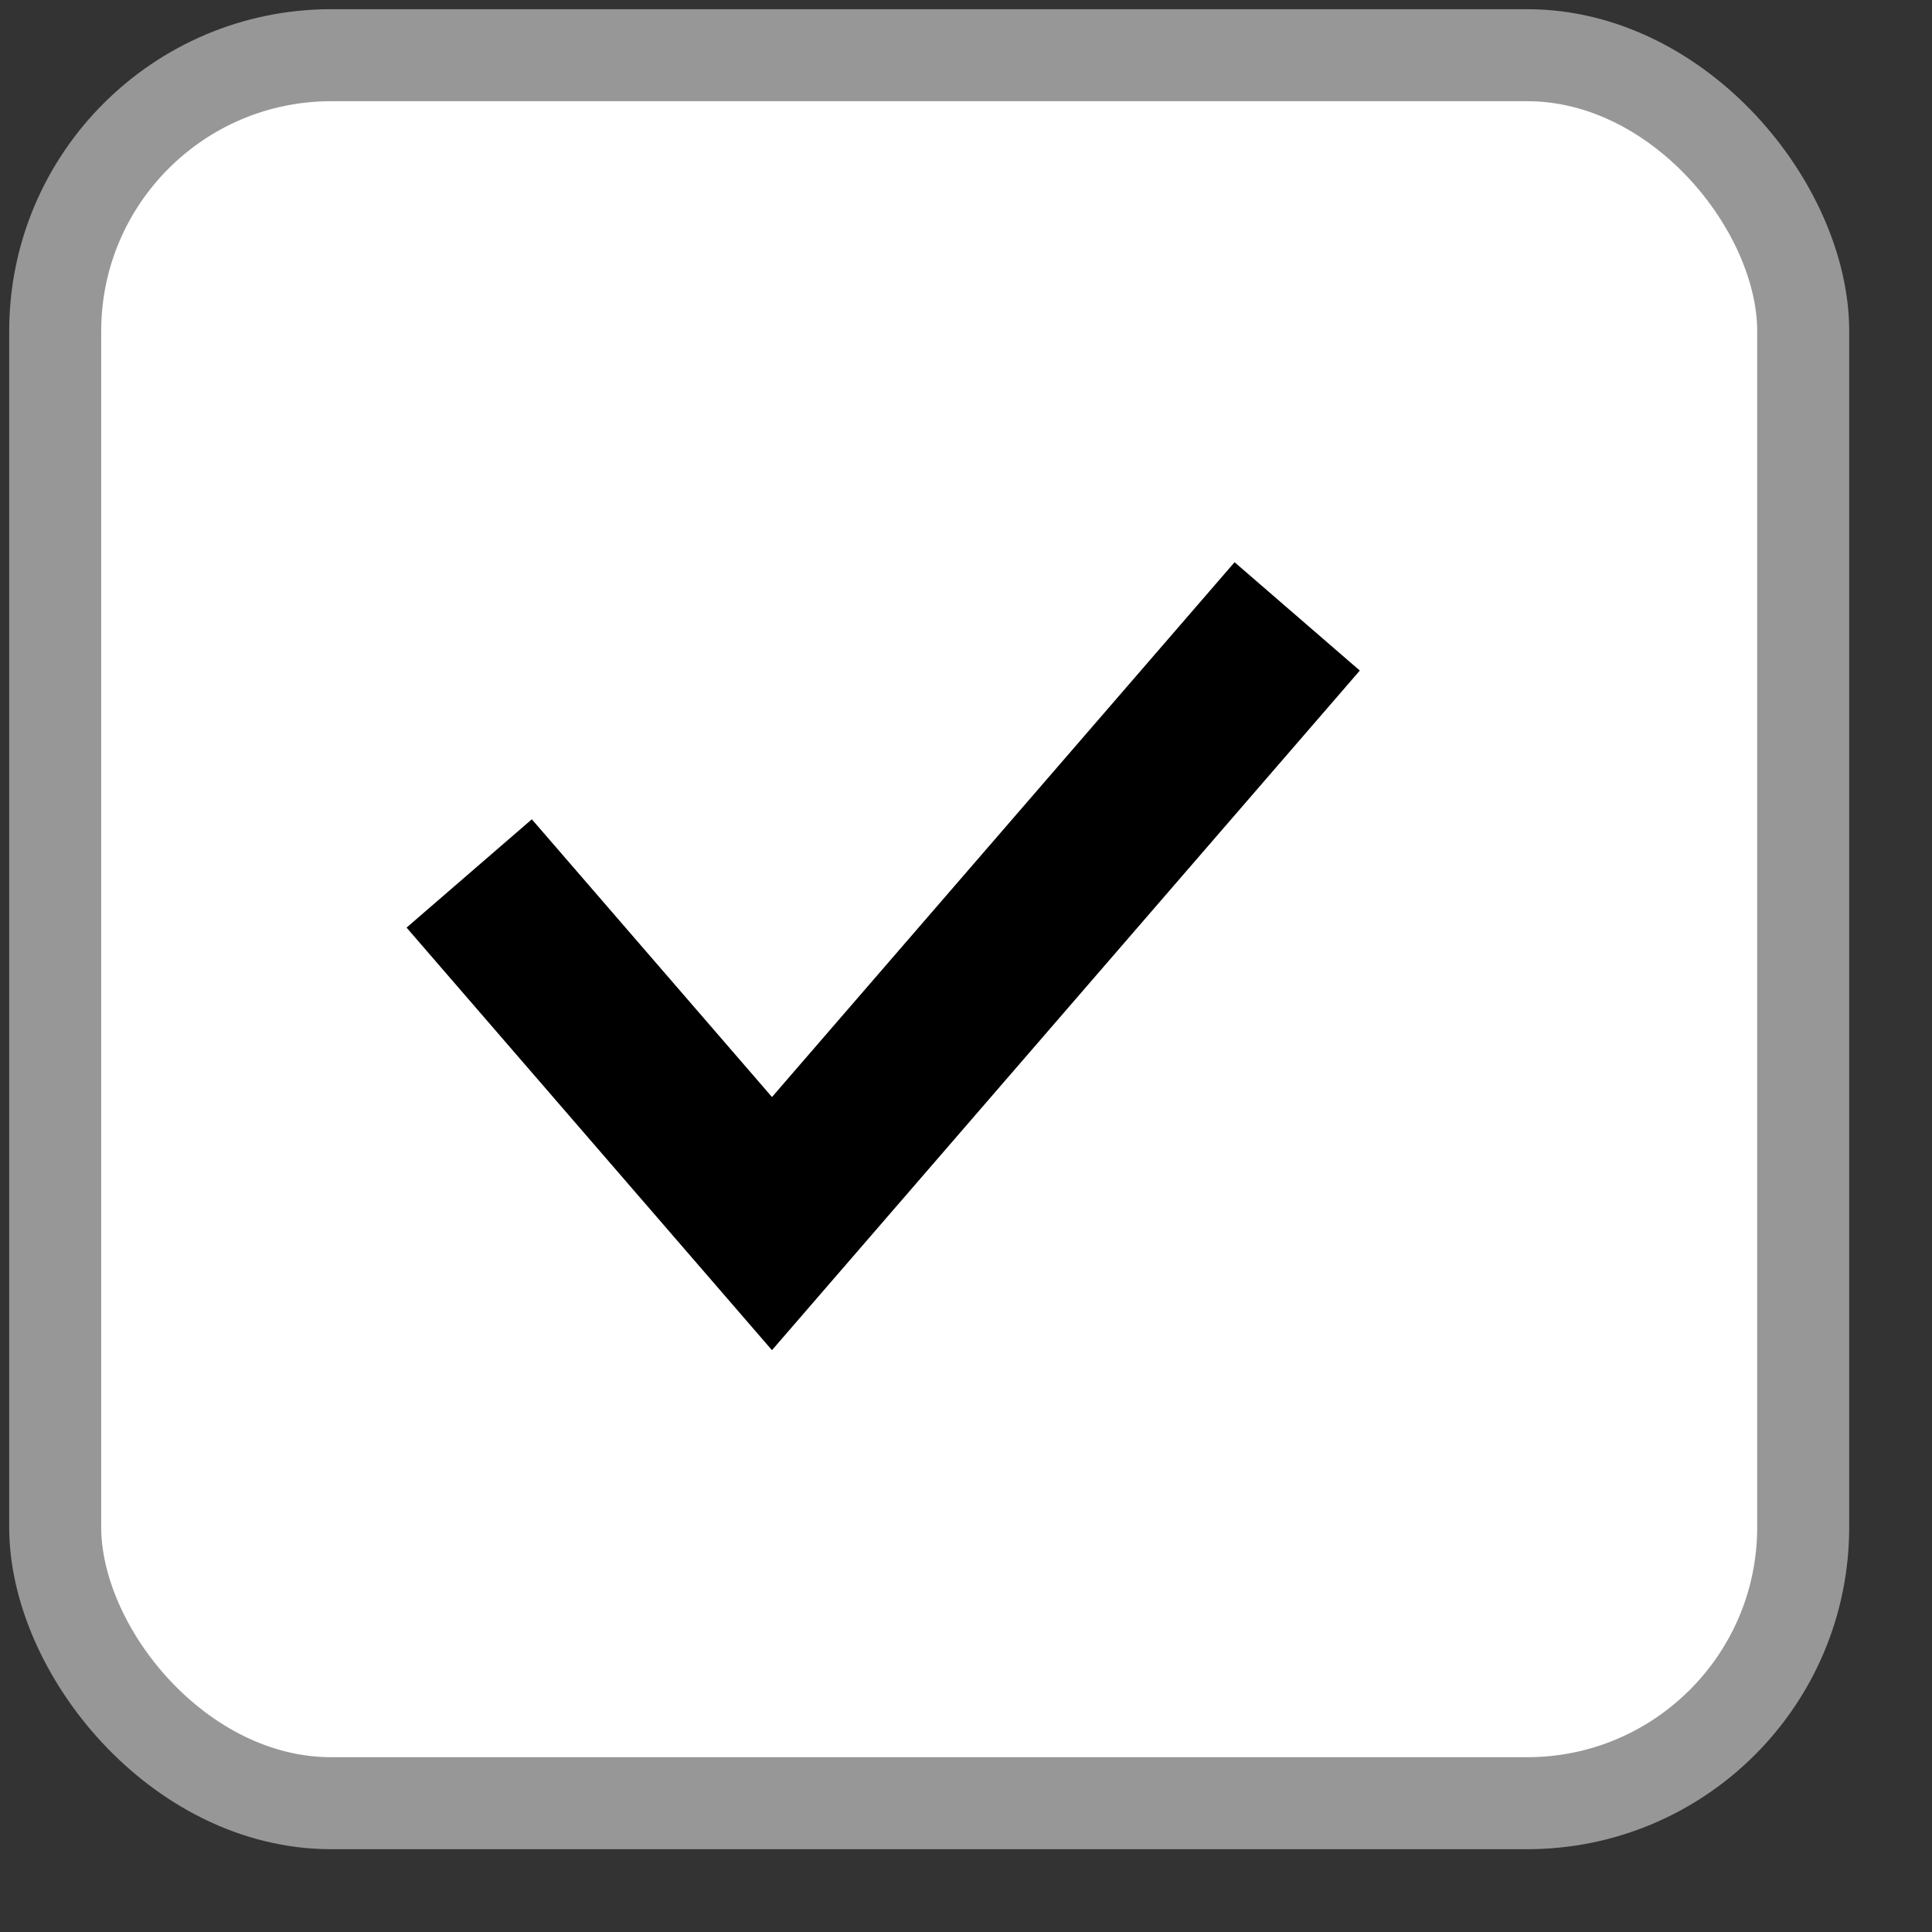 <?xml version="1.0" encoding="UTF-8"?>
<svg width="21px" height="21px" viewBox="0 0 21 21" version="1.1" xmlns="http://www.w3.org/2000/svg" xmlns:xlink="http://www.w3.org/1999/xlink">
    <rect x="0" y="0" width="21" height="21" fill="#333333" stroke="none"/>
    <title>Group</title>
    <g id="2010_02_19" stroke="none" stroke-width="1" fill="none" fill-rule="evenodd">
        <g id="fan-team" transform="translate(-551, -2056)">
            <g id="Group" transform="translate(551.1, 2056.1)">
                <rect id="Rectangle" stroke="#979797" fill="#FFFFFF" x="0.5" y="0.5" width="19" height="19" rx="3"></rect>
                <polyline id="Stroke-1" stroke="#000000" stroke-width="1.8" points="5 9.394 8.291 13.2 14 6.6"></polyline>
            </g>
        </g>
    </g>
</svg>